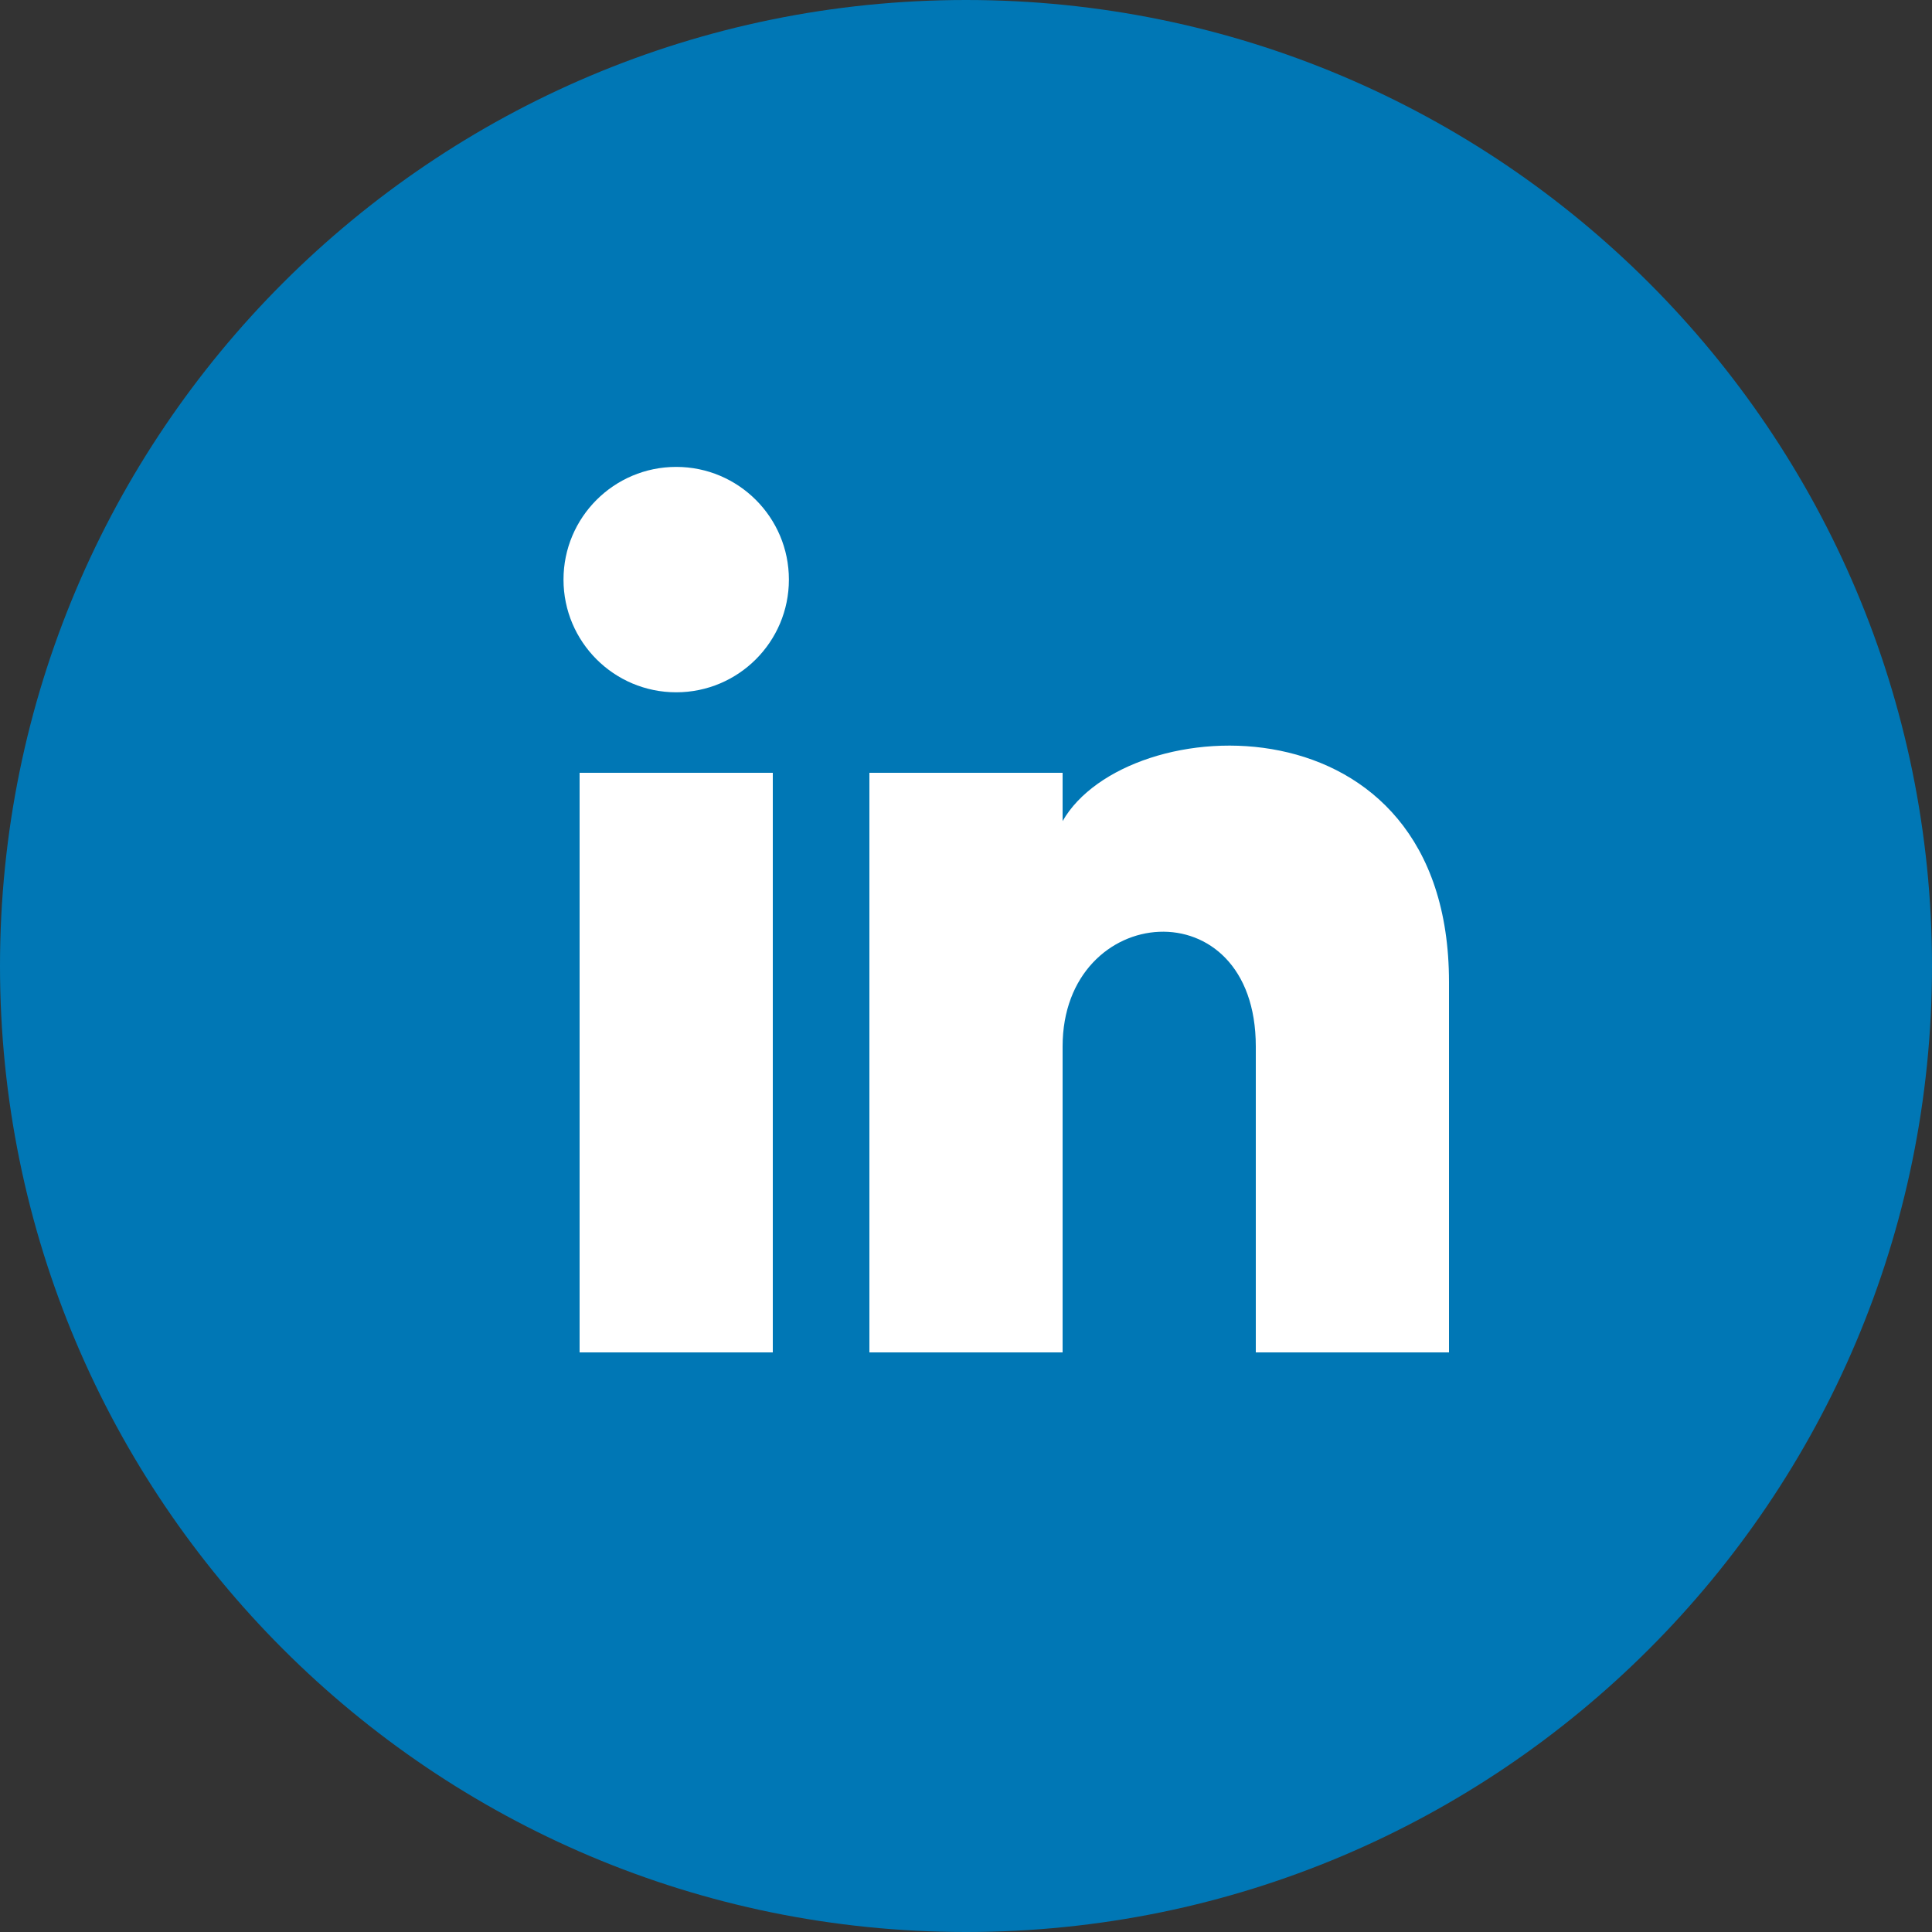 <svg width="24" height="24" viewBox="0 0 24 24" fill="none" xmlns="http://www.w3.org/2000/svg">
  <rect x="0" y="0" width="24" height="24" fill="#333333" stroke="none"/>
  <path d="M12 0C5.373 0 0 5.373 0 12C0 18.627 5.373 24 12 24C18.627 24 24 18.627 24 12C24 5.373 18.627 0 12 0Z" fill="#0077B5"/>
  <path d="M9.8 7.2C9.8 7.973 9.173 8.6 8.4 8.6C7.627 8.6 7 7.973 7 7.2C7 6.427 7.627 5.8 8.4 5.8C9.173 5.8 9.8 6.427 9.8 7.2Z" fill="white"/>
  <path d="M7.2 9.6H9.6V16.8H7.2V9.6Z" fill="white"/>
  <path d="M13.2 9.6H10.8V16.8H13.2V13C13.2 11.2 15.6 11 15.6 13V16.8H18V12.2C18 8.6 14 8.8 13.2 10.2V9.6Z" fill="white"/>
</svg>
